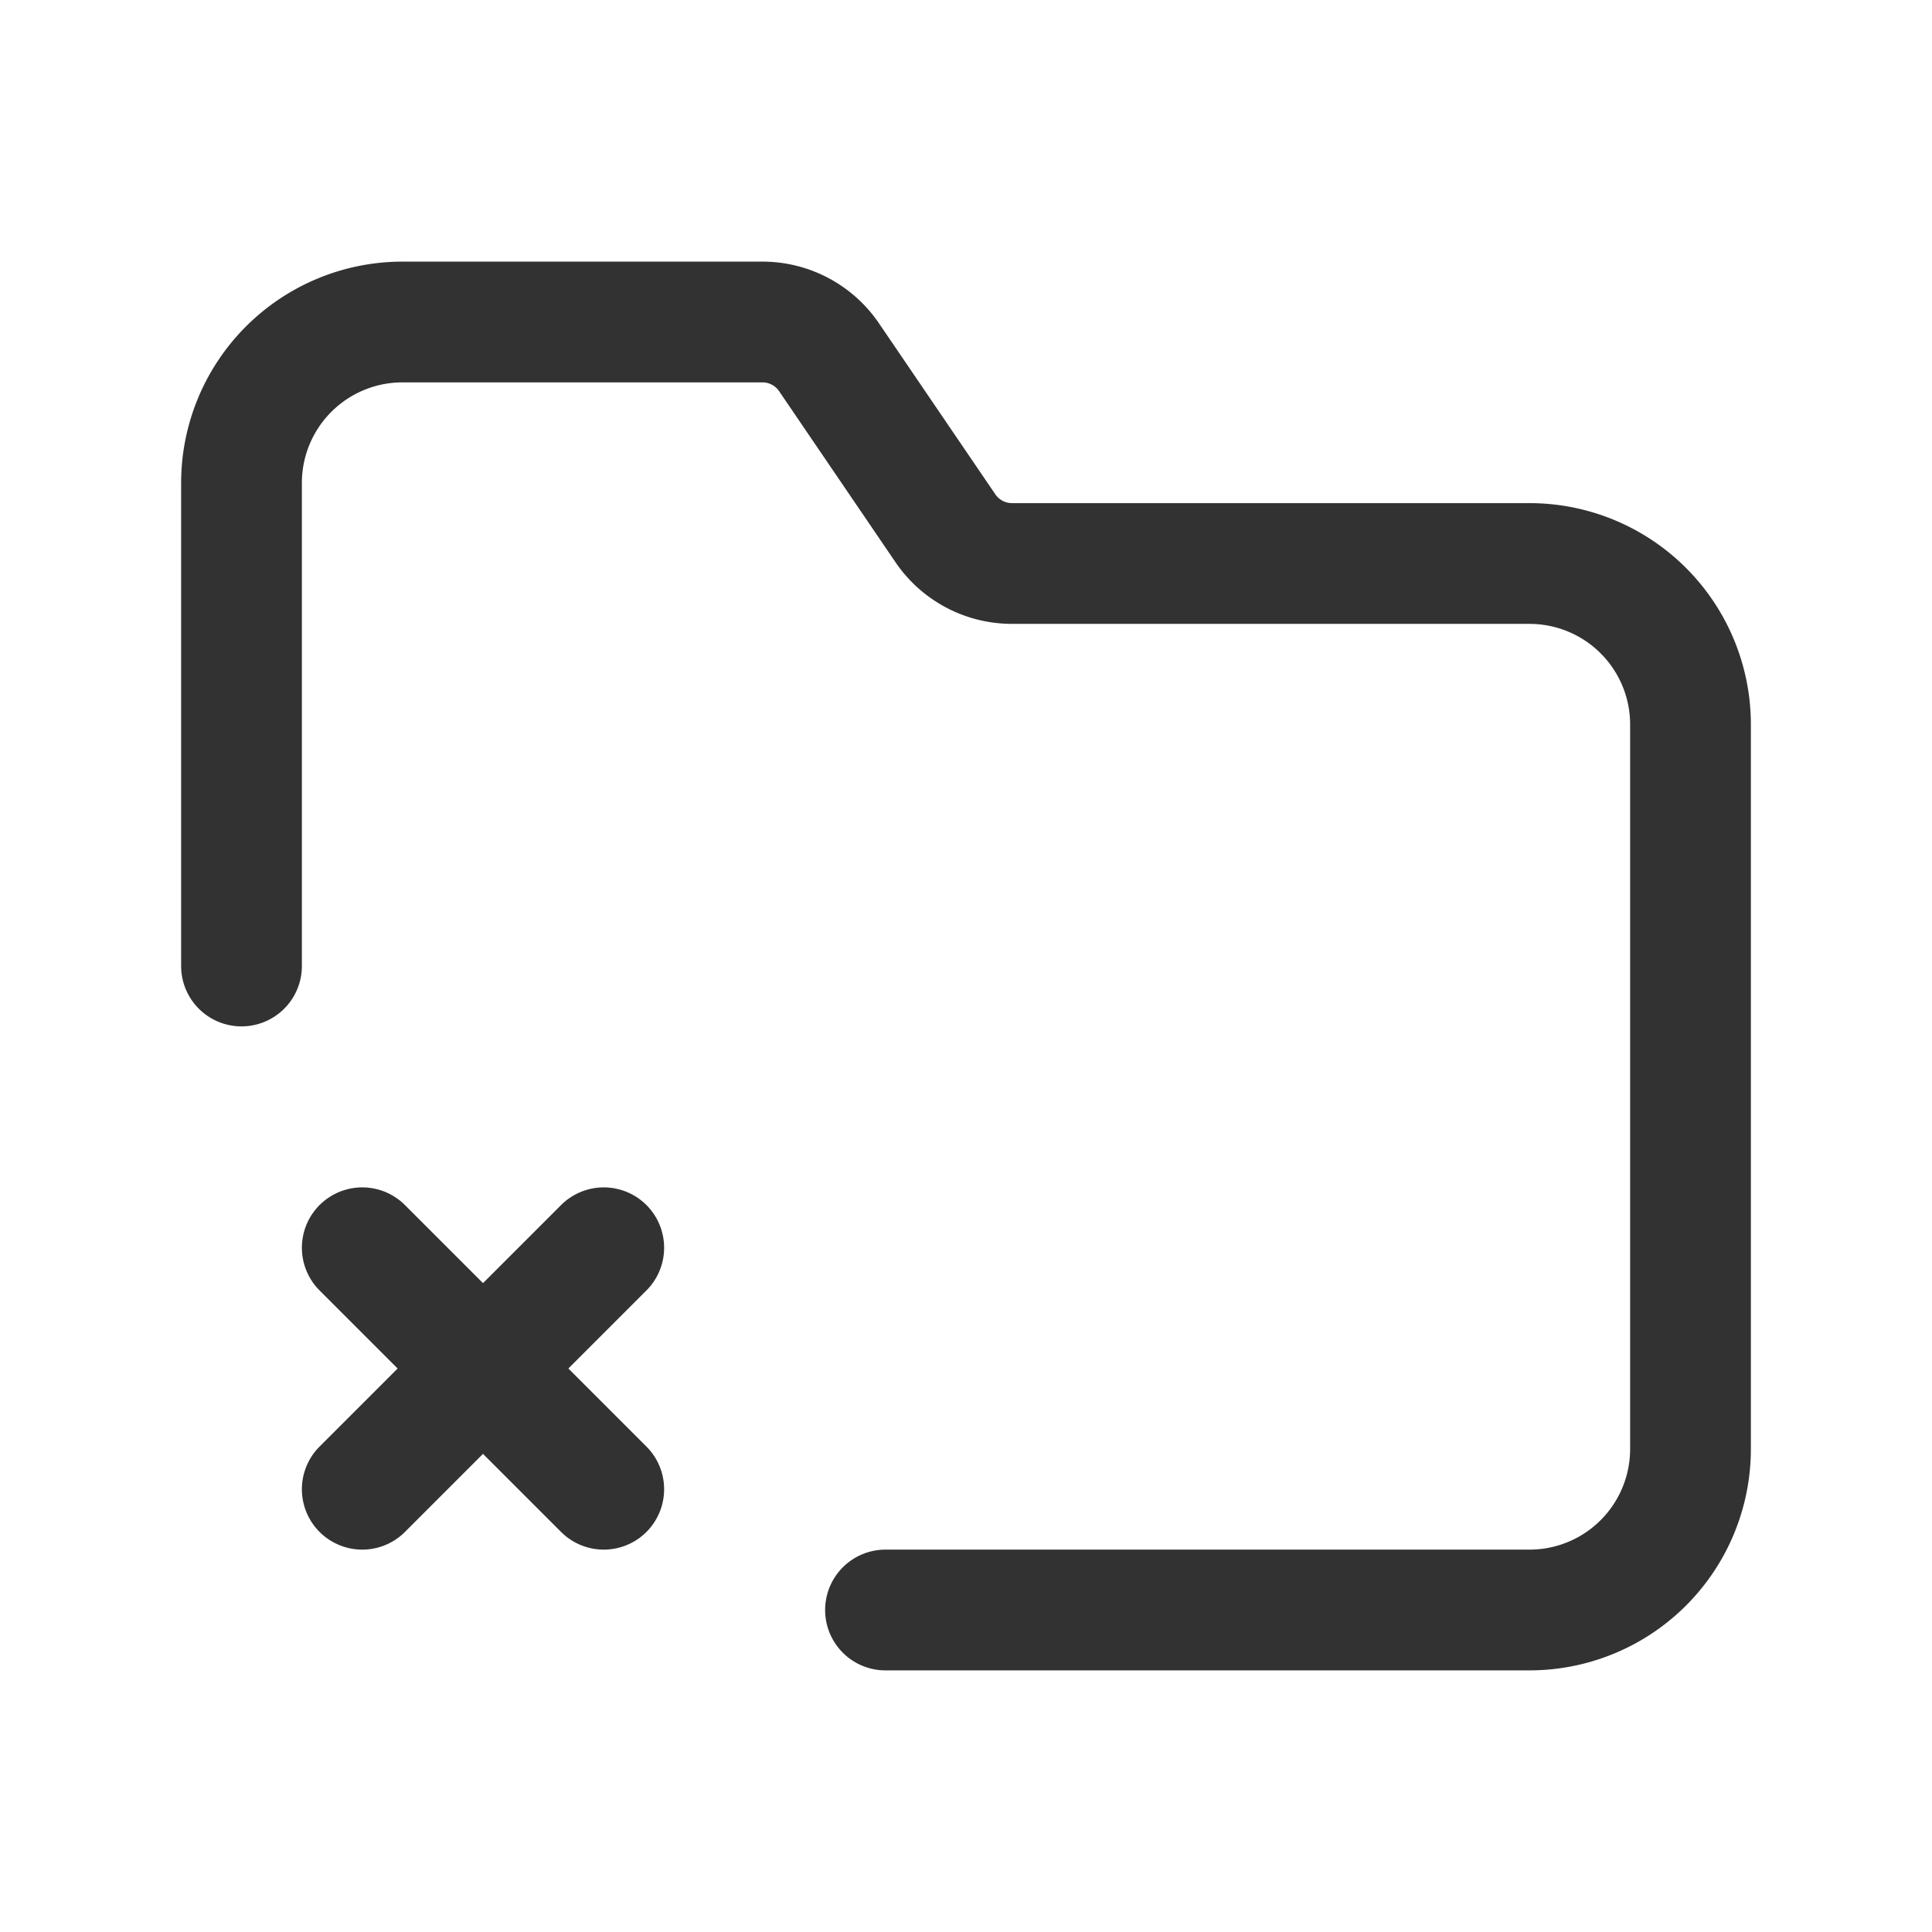 <svg xmlns="http://www.w3.org/2000/svg" viewBox="0 0 24 24"><path d="M7.5,18.5l-3-3" fill="none" stroke="#323232" stroke-linecap="round" stroke-linejoin="round" stroke-width="1.5"/><path d="M4.5,18.5l3-3" fill="none" stroke="#323232" stroke-linecap="round" stroke-linejoin="round" stroke-width="1.5"/><path d="M3,12V6A2,2,0,0,1,5,4H9.471a1,1,0,0,1,.827.437l1.446,2.125A1,1,0,0,0,12.57,7H19a2,2,0,0,1,2,2v9a2,2,0,0,1-2,2H11" fill="none" stroke="#323232" stroke-linecap="round" stroke-linejoin="round" stroke-width="1.5"/></svg>